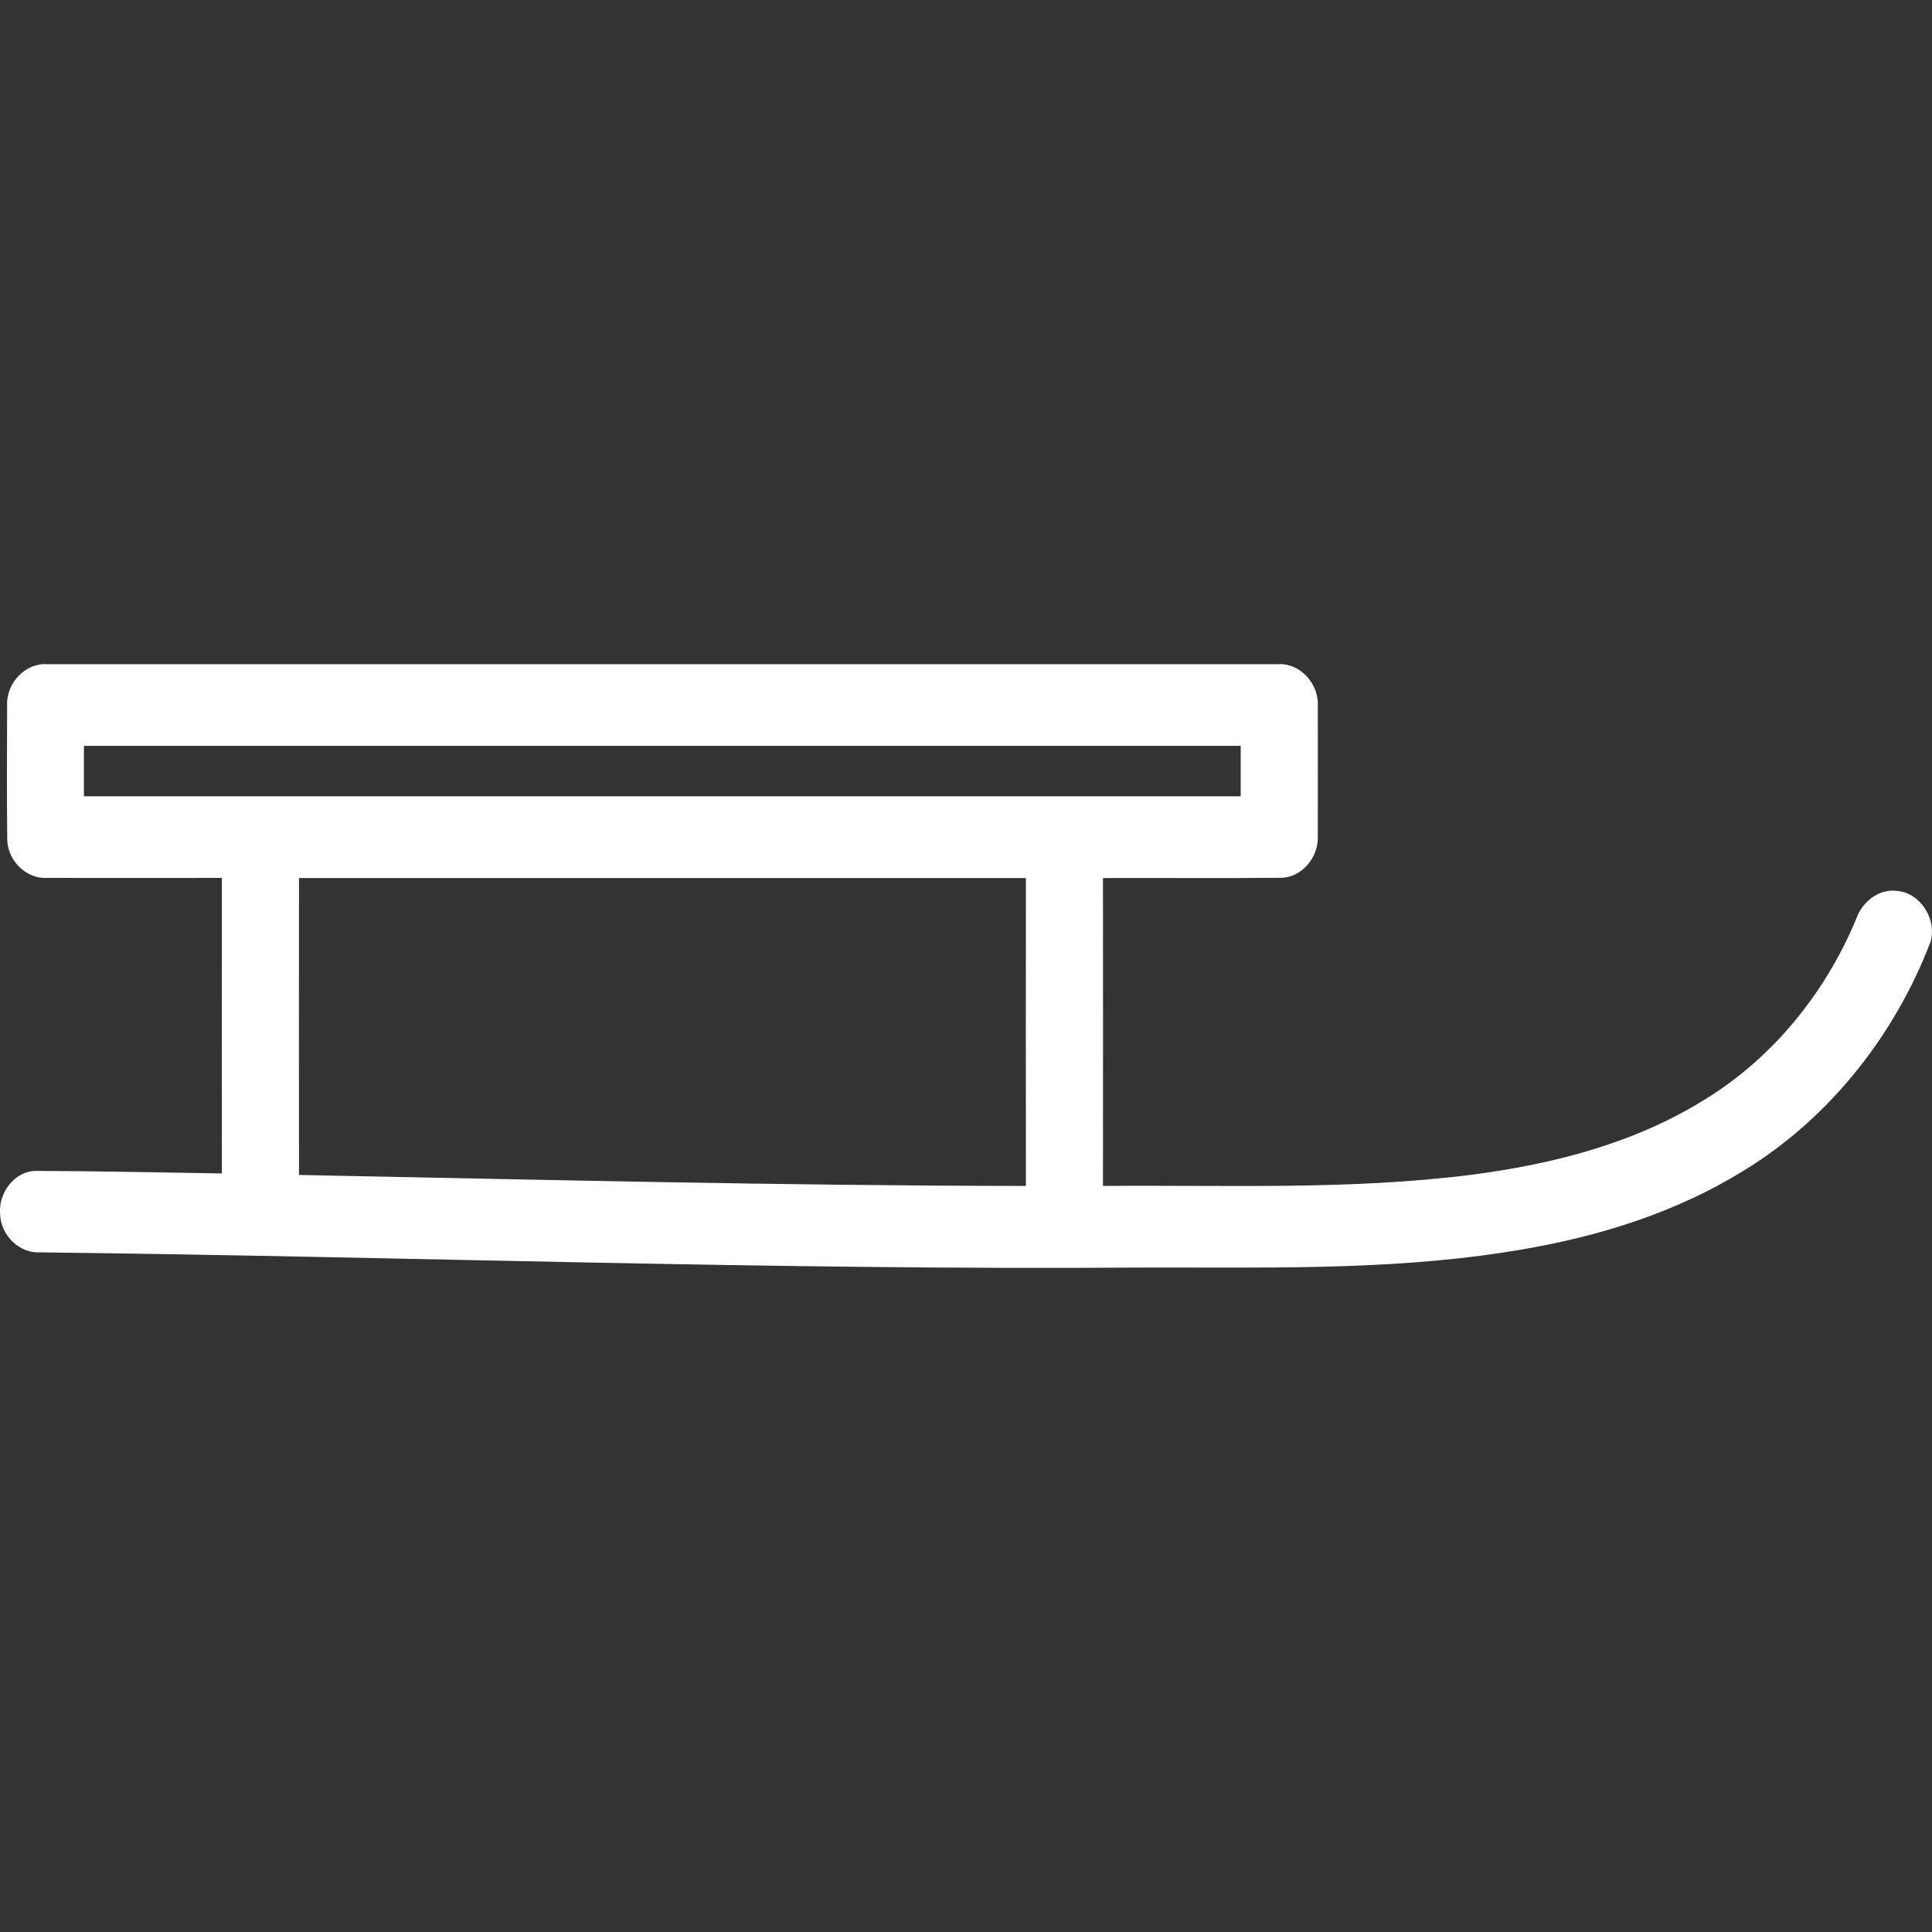 <svg xmlns="http://www.w3.org/2000/svg" viewBox="0 0 32 32">
    <rect x="0" y="0" width="32" height="32" fill="#333333" stroke="none"/>
    <path d="M31.412 14.755c-.3-.034-.574.185-.672.476-.513 1.227-1.382 2.286-2.477 2.964-1.18.743-2.54 1.087-3.892 1.263-2.024.256-4.067.167-6.102.185 0-1.7.002-3.4 0-5.1.983-.003 1.968.005 2.952-.004.337-.004.623-.338.606-.693 0-.72.002-1.442 0-2.163.014-.375-.31-.708-.664-.682H.778c-.353-.024-.678.31-.66.685-.002.74-.007 1.482.002 2.222.008.357.325.654.658.633.965.002 1.93 0 2.897 0-.002 1.633 0 3.264 0 4.895-1.03-.016-2.057-.04-3.085-.042-.346.003-.625.366-.588.724.016.35.323.643.655.625 6.068.07 12.135.295 18.205.252 2.015-.007 4.04.055 6.04-.25 1.337-.202 2.67-.576 3.853-1.28 1.454-.845 2.604-2.245 3.223-3.872.106-.386-.188-.816-.566-.837zm-14.42 4.888c-4.014-.004-8.027-.104-12.04-.182-.002-1.64 0-3.278 0-4.918h12.04c-.002 1.7 0 3.4 0 5.1zM1.39 13.19v-.836H20.55v.835H1.393z" fill="#FFF"/>
</svg>